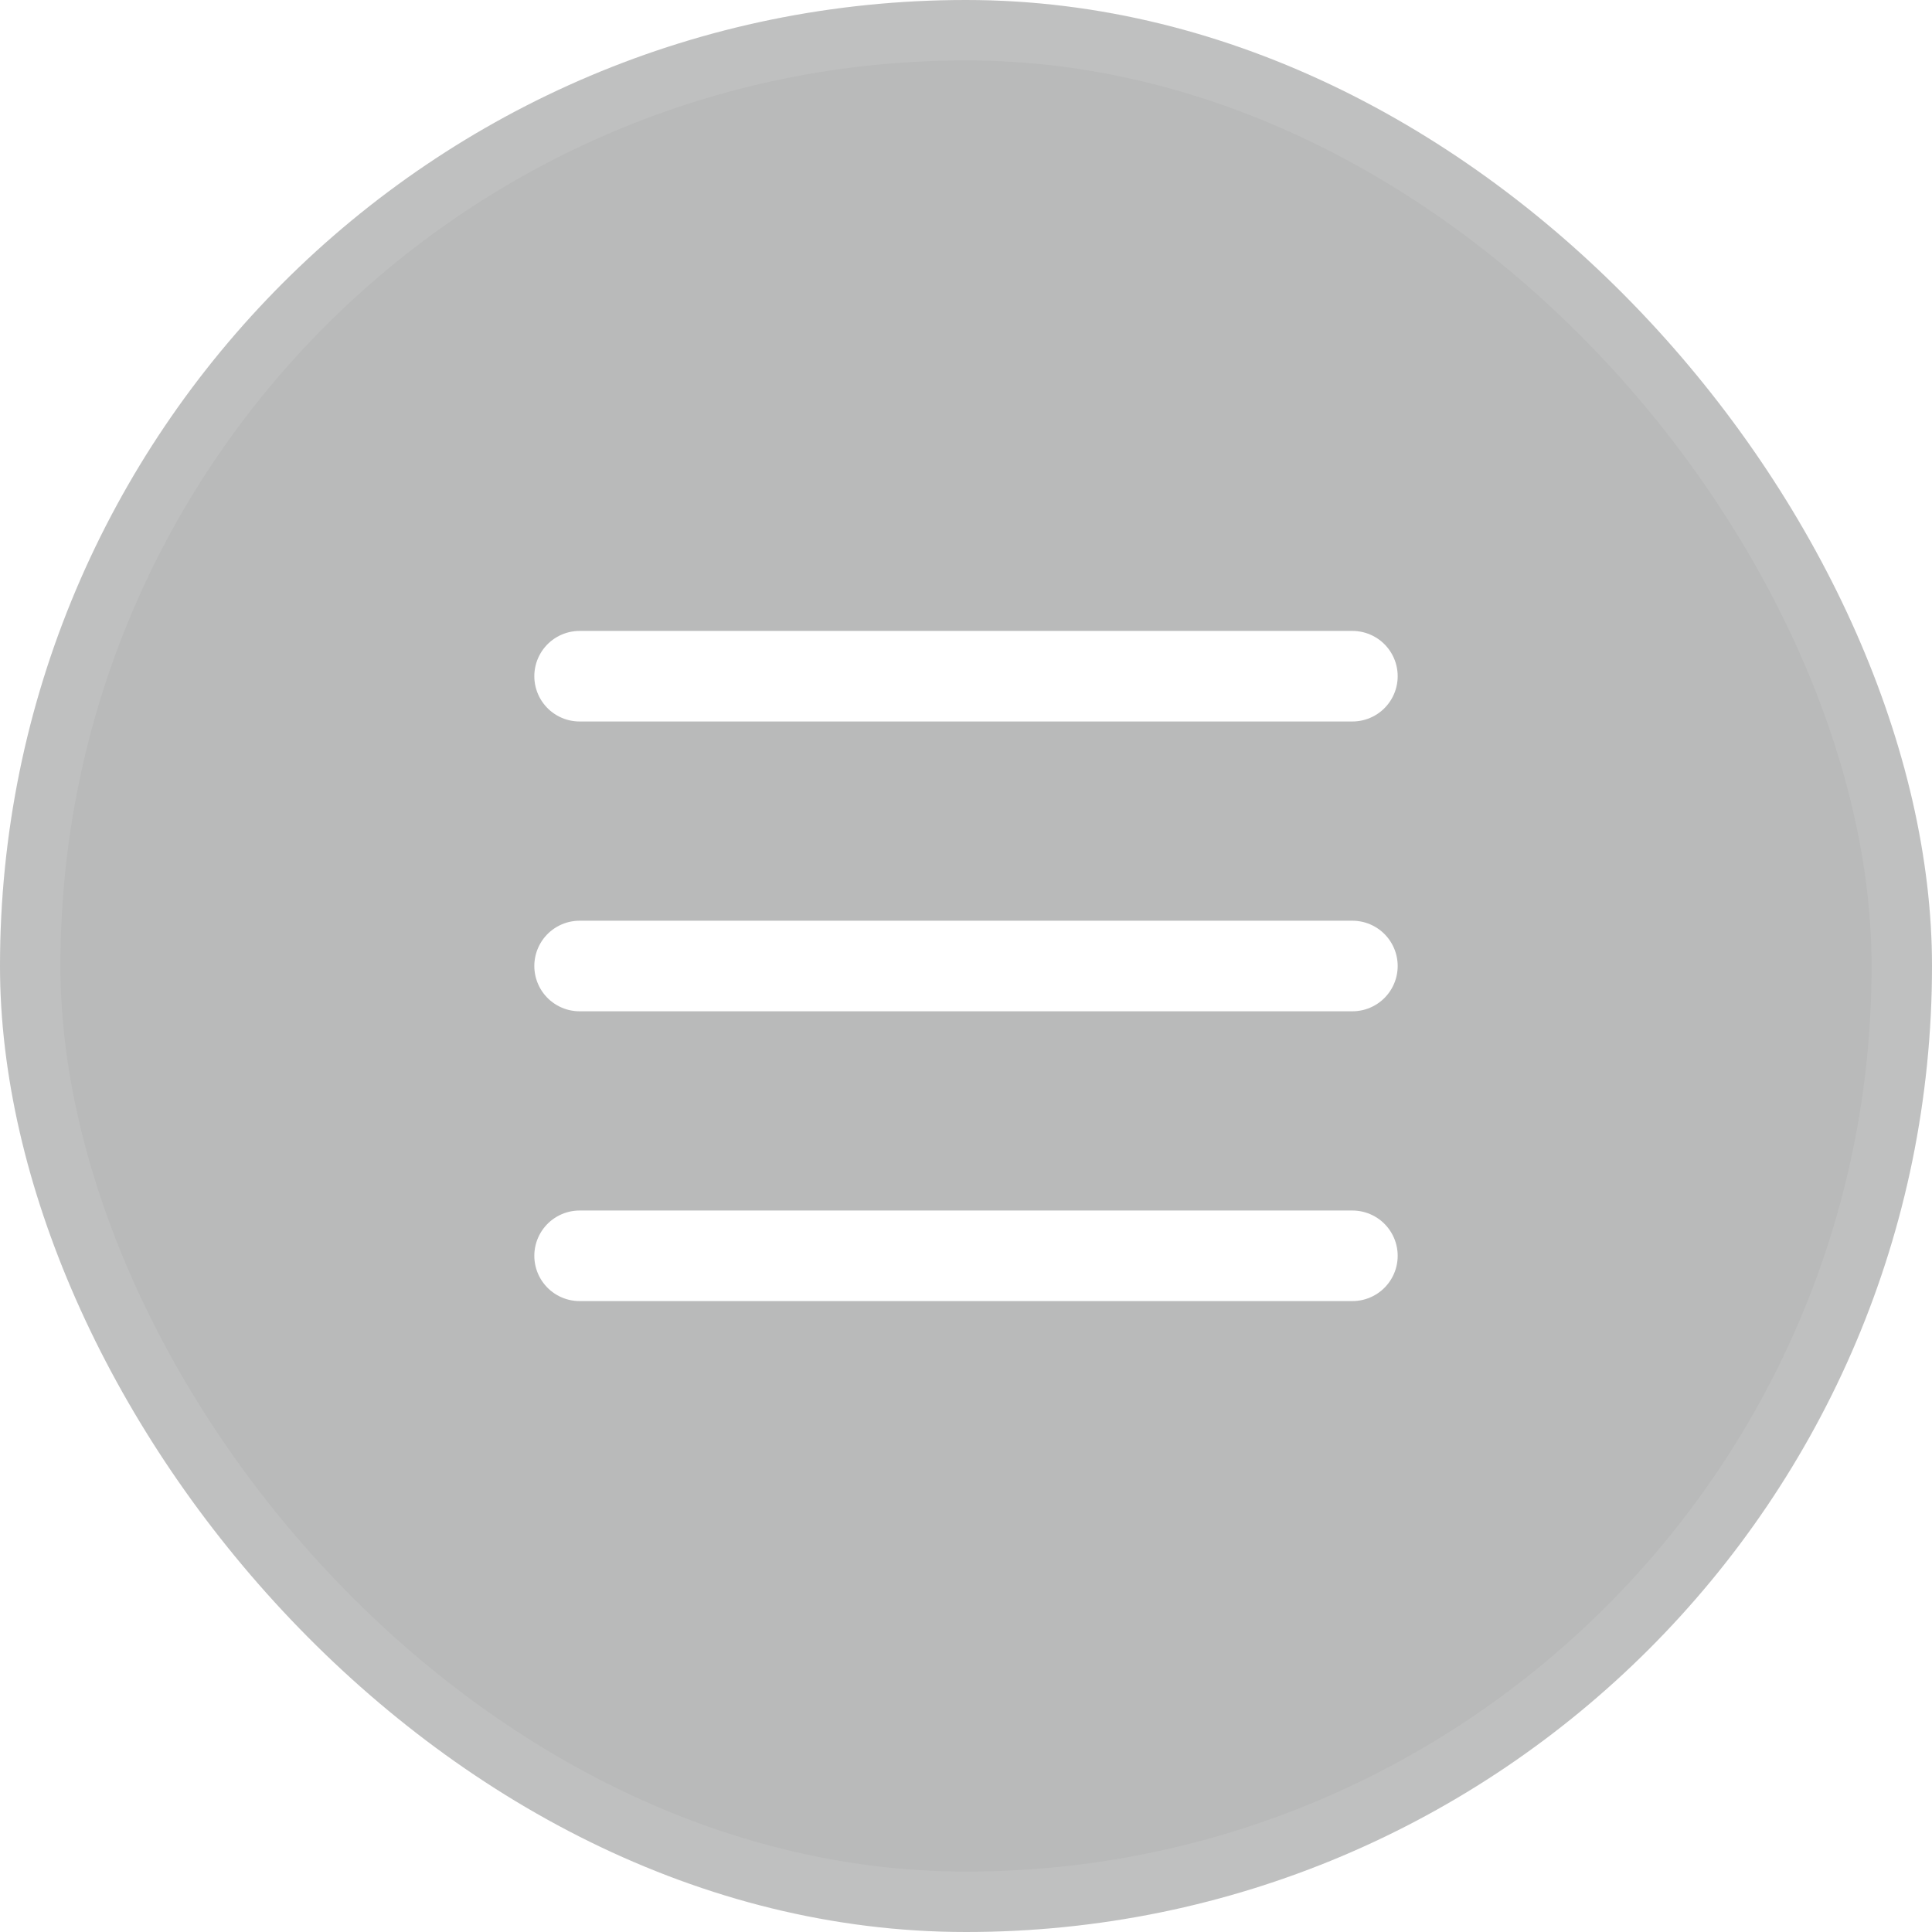 <svg width="32" height="32" viewBox="0 0 32 32" fill="none" xmlns="http://www.w3.org/2000/svg">
<g filter="url(#filter0_b_533_9407)">
<rect width="32" height="32" rx="16" fill="#17181A" fill-opacity="0.3"/>
<rect x="0.5" y="0.5" width="31" height="31" rx="15.5" stroke="white" stroke-opacity="0.09"/>
<path d="M22.4 20.8H9.6M22.4 16H9.6M22.4 11.2H9.6" stroke="white" stroke-width="1.5" stroke-linecap="round"/>
</g>
<defs>
<filter id="filter0_b_533_9407" x="-16" y="-16" width="64" height="64" filterUnits="userSpaceOnUse" color-interpolation-filters="sRGB">
<feFlood flood-opacity="0" result="BackgroundImageFix"/>
<feGaussianBlur in="BackgroundImageFix" stdDeviation="8"/>
<feComposite in2="SourceAlpha" operator="in" result="effect1_backgroundBlur_533_9407"/>
<feBlend mode="normal" in="SourceGraphic" in2="effect1_backgroundBlur_533_9407" result="shape"/>
</filter>
</defs>
</svg>

